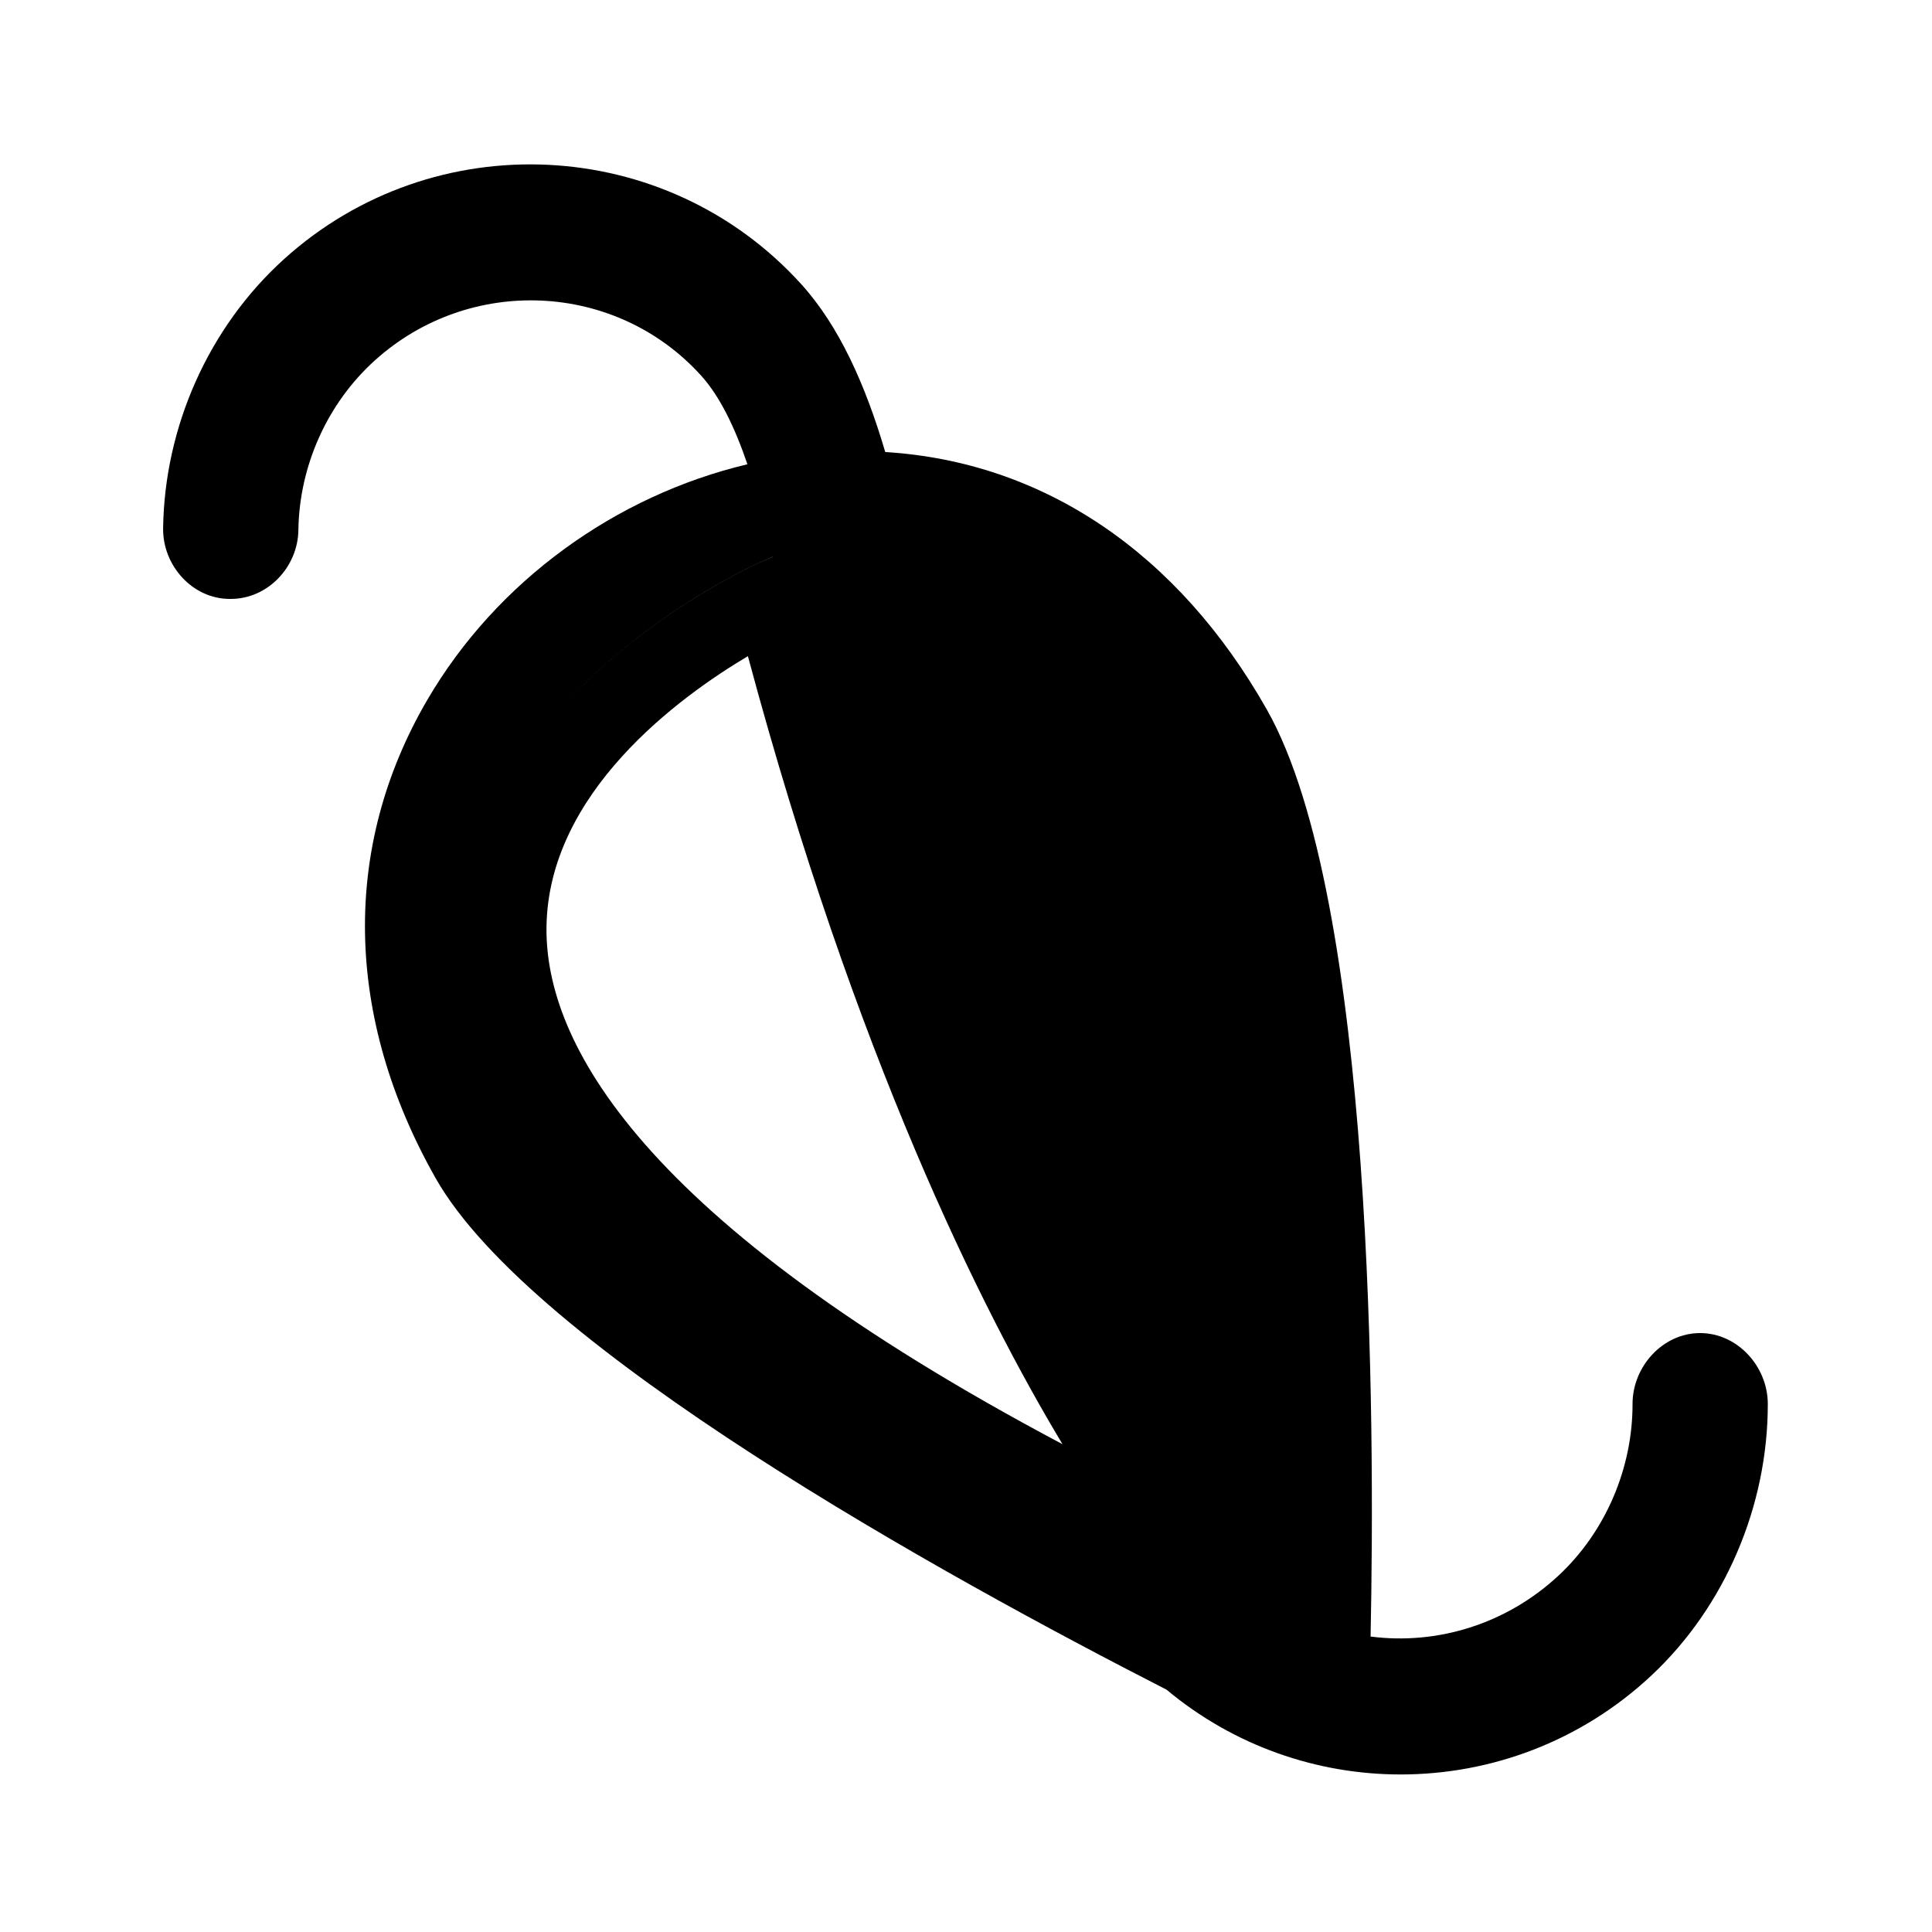 <?xml version="1.0" encoding="utf-8"?>
<!-- Generator: Adobe Illustrator 16.0.0, SVG Export Plug-In . SVG Version: 6.00 Build 0)  -->
<!DOCTYPE svg PUBLIC "-//W3C//DTD SVG 1.1//EN" "http://www.w3.org/Graphics/SVG/1.1/DTD/svg11.dtd">
<svg version="1.1" id="Your_Icon" xmlns="http://www.w3.org/2000/svg" xmlns:xlink="http://www.w3.org/1999/xlink" x="0px" y="0px"
	 width="100px" height="100px" viewBox="0 0 100 100" enable-background="new 0 0 100 100" xml:space="preserve">
<g>
	<path fill="none" d="M39.188,29.182L40,28.822c0-0.002,0-0.004,0-0.006l-0.812,0.361c-0.396,0.179-6.636,3.06-10.912,8.404
		C32.553,32.239,38.791,29.359,39.188,29.182z"/>
	<path fill="none" d="M28.286,48.025c-0.05,5.875,4.75,15.093,26.708,26.726c-4.232-7.043-10.729-20.094-16.283-40.787
		C35.152,36.078,28.346,41.034,28.286,48.025z"/>
	<path d="M88,69c-0.002,0-0.003,0-0.005,0c-1.933,0-3.498,1.737-3.495,3.67c0.005,3.315-1.387,6.6-3.818,8.869
		c-2.722,2.541-6.316,3.613-9.741,3.168c0.229-11.071,0.181-38.166-5.365-47.972C60.967,28.589,53.991,23.9,45.82,23.397
		c-1.027-3.486-2.386-6.52-4.342-8.682c-7.003-7.737-19.018-8.319-26.777-1.303c-3.902,3.527-6.184,8.674-6.258,13.927
		C8.416,29.273,9.961,31,11.894,31c0.018,0,0.034,0,0.051,0c1.91,0,3.472-1.645,3.499-3.561c0.047-3.315,1.487-6.551,3.952-8.779
		c4.9-4.43,12.479-4.099,16.893,0.78c0.958,1.059,1.738,2.652,2.397,4.591c-6.816,1.617-12.982,6.047-16.573,12.202
		c-4.44,7.612-4.288,16.398,0.429,24.739c4.979,8.804,26.241,20.557,37.838,26.485c3.482,2.909,7.789,4.389,12.116,4.389
		c4.645,0,9.304-1.691,12.963-5.107c3.847-3.59,6.05-8.826,6.042-14.079C91.497,70.729,89.931,69,88,69z M39.188,29.178L40,28.816
		c0,0.002,0,0.004,0,0.006l-0.812,0.359c-0.396,0.178-6.635,3.058-10.912,8.4C32.552,32.237,38.791,29.356,39.188,29.178z
		 M28.286,48.025c0.06-6.991,6.866-11.947,10.425-14.062c5.555,20.693,12.051,33.744,16.283,40.787
		C33.036,63.118,28.236,53.9,28.286,48.025z"/>
</g>
</svg>

